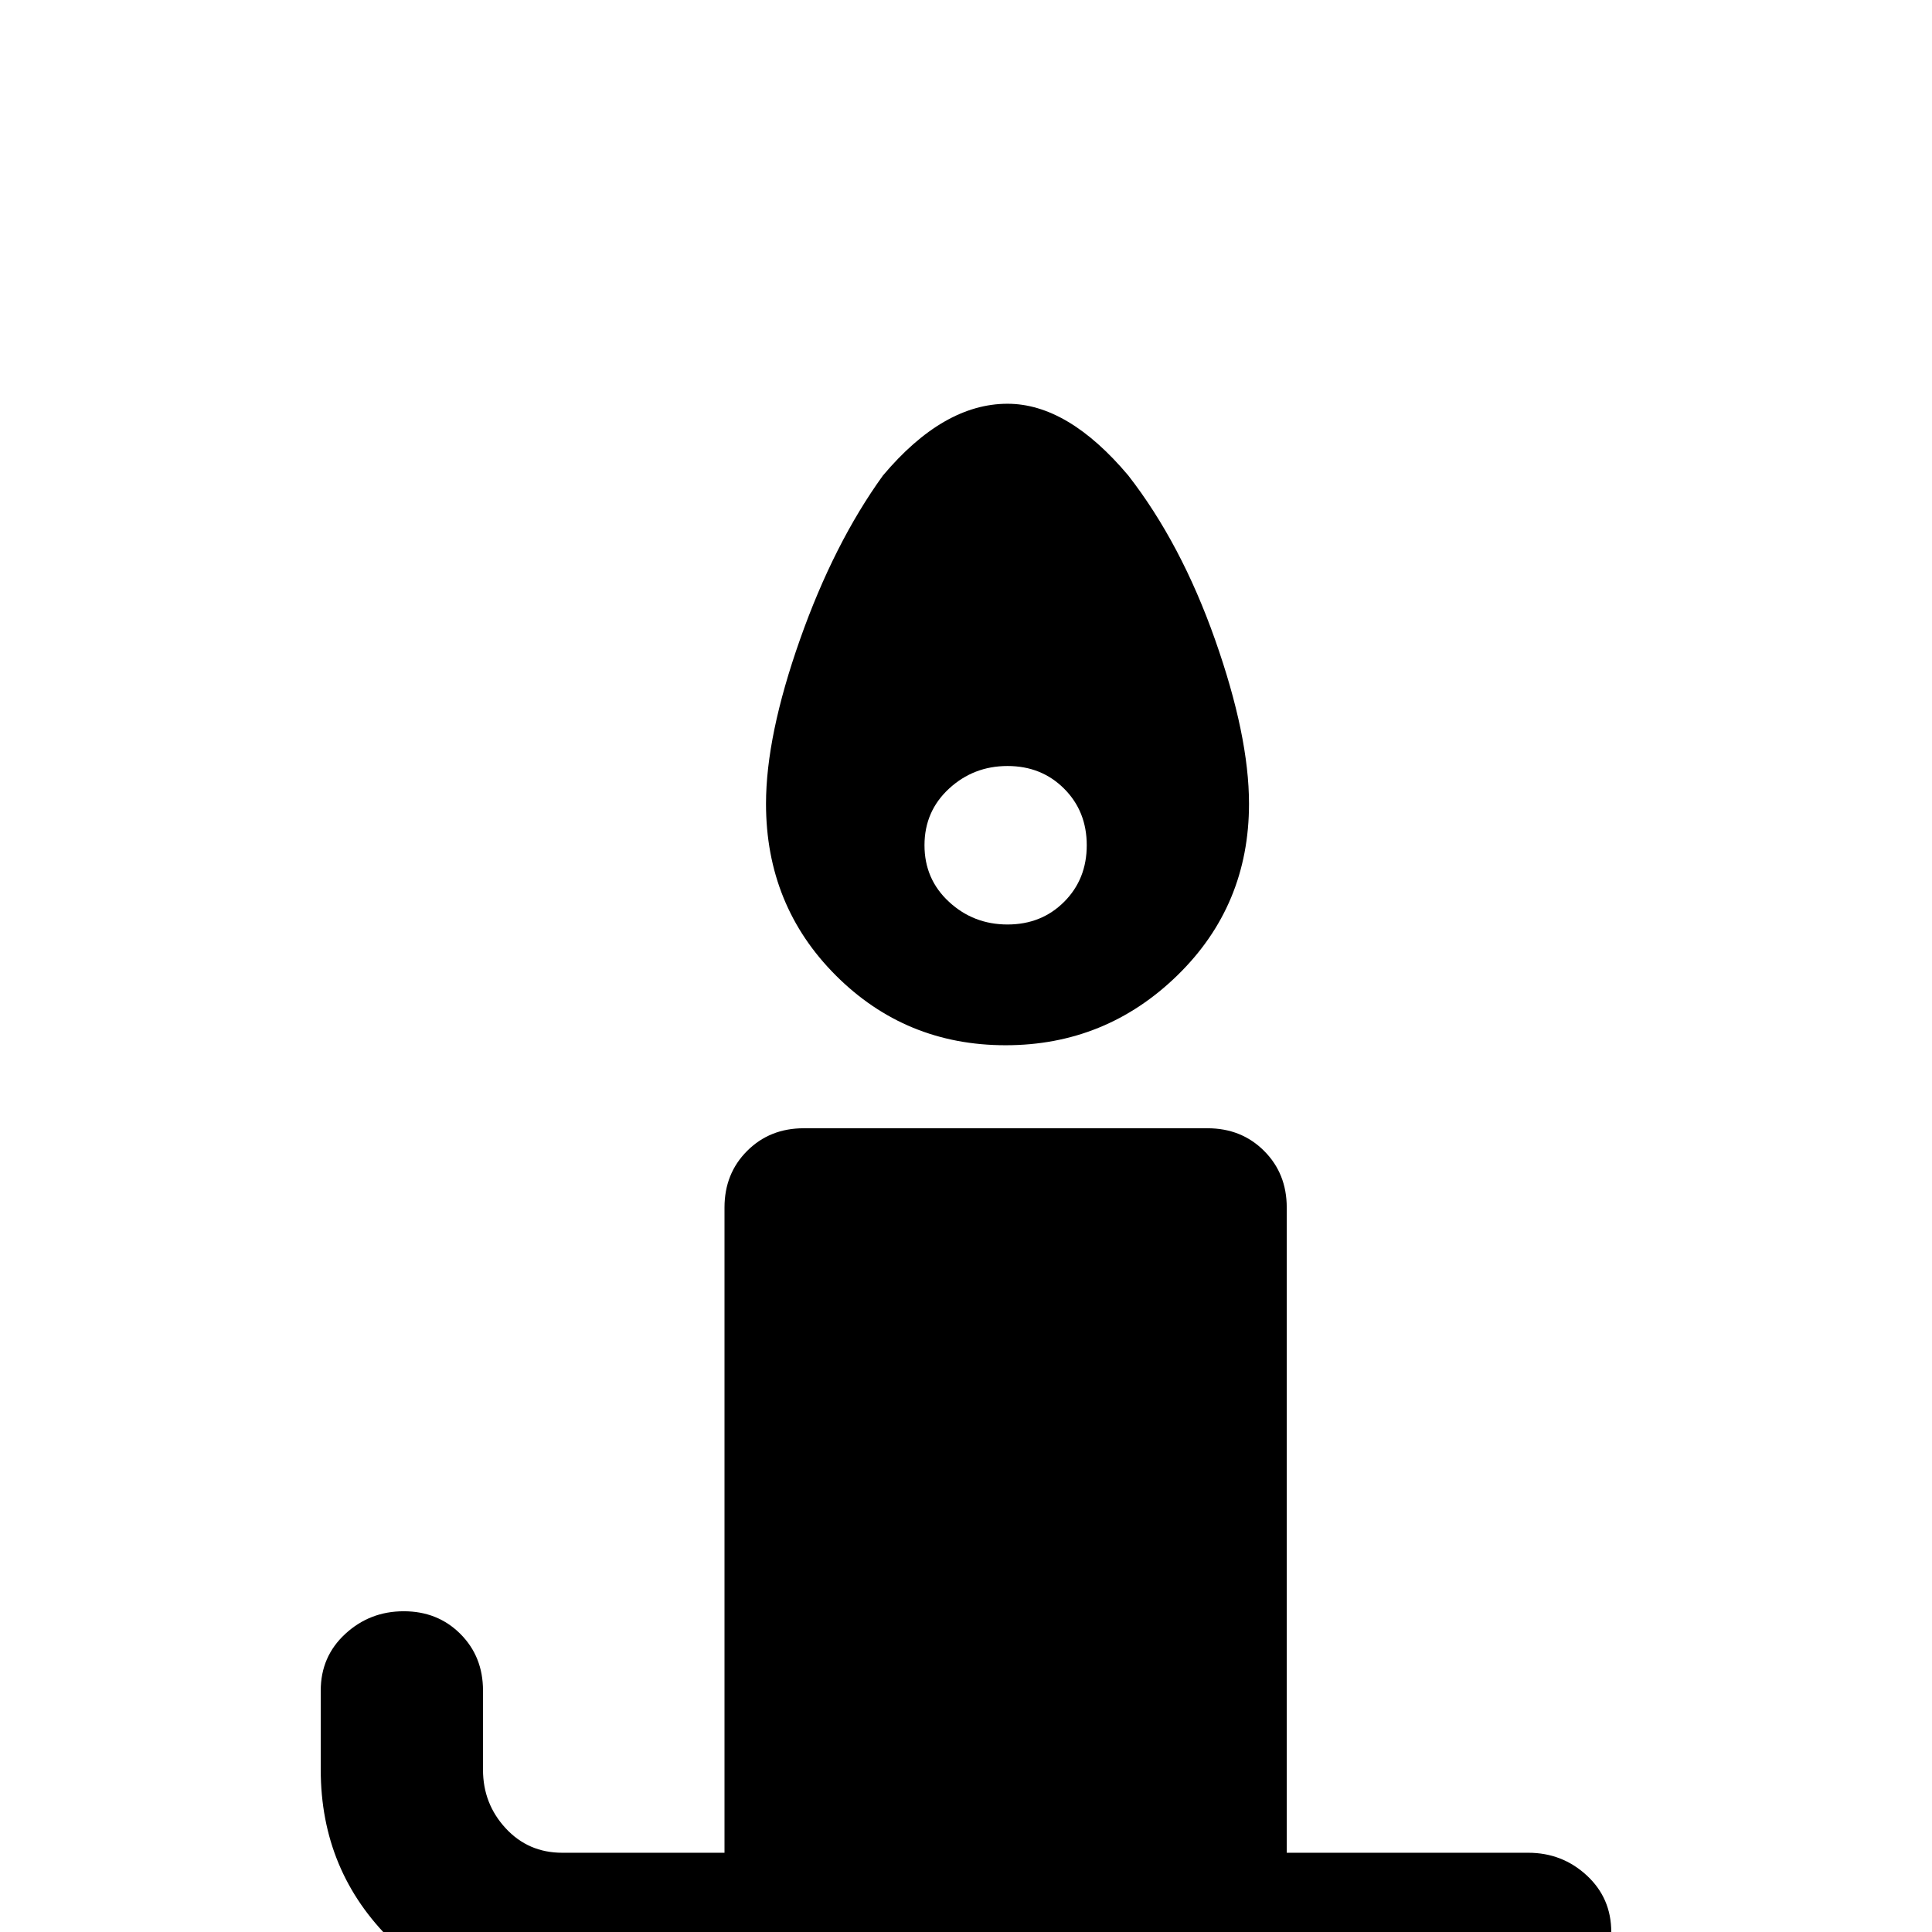 <svg xmlns="http://www.w3.org/2000/svg" viewBox="0 -512 512 512">
	<path fill="#000000" d="M267 -405Q250 -405 234 -386Q221 -368 212 -342.5Q203 -317 203 -299Q203 -272 221.5 -253.5Q240 -235 266.5 -235Q293 -235 312 -253.5Q331 -272 331 -299Q331 -317 322 -342.5Q313 -368 299 -386Q283 -405 267 -405ZM267 -309Q276 -309 282 -303Q288 -297 288 -288Q288 -279 282 -273Q276 -267 267 -267Q258 -267 251.5 -273Q245 -279 245 -288Q245 -297 251.5 -303Q258 -309 267 -309ZM213 -213Q204 -213 198 -207Q192 -201 192 -192V-21H149Q140 -21 134 -27.5Q128 -34 128 -43V-64Q128 -73 122 -79Q116 -85 107 -85Q98 -85 91.5 -79Q85 -73 85 -64V-43Q85 -16 104 2.5Q123 21 149 21H405Q414 21 420.5 15Q427 9 427 0Q427 -9 420.5 -15Q414 -21 405 -21H341V-192Q341 -201 335 -207Q329 -213 320 -213Z"/>
</svg>